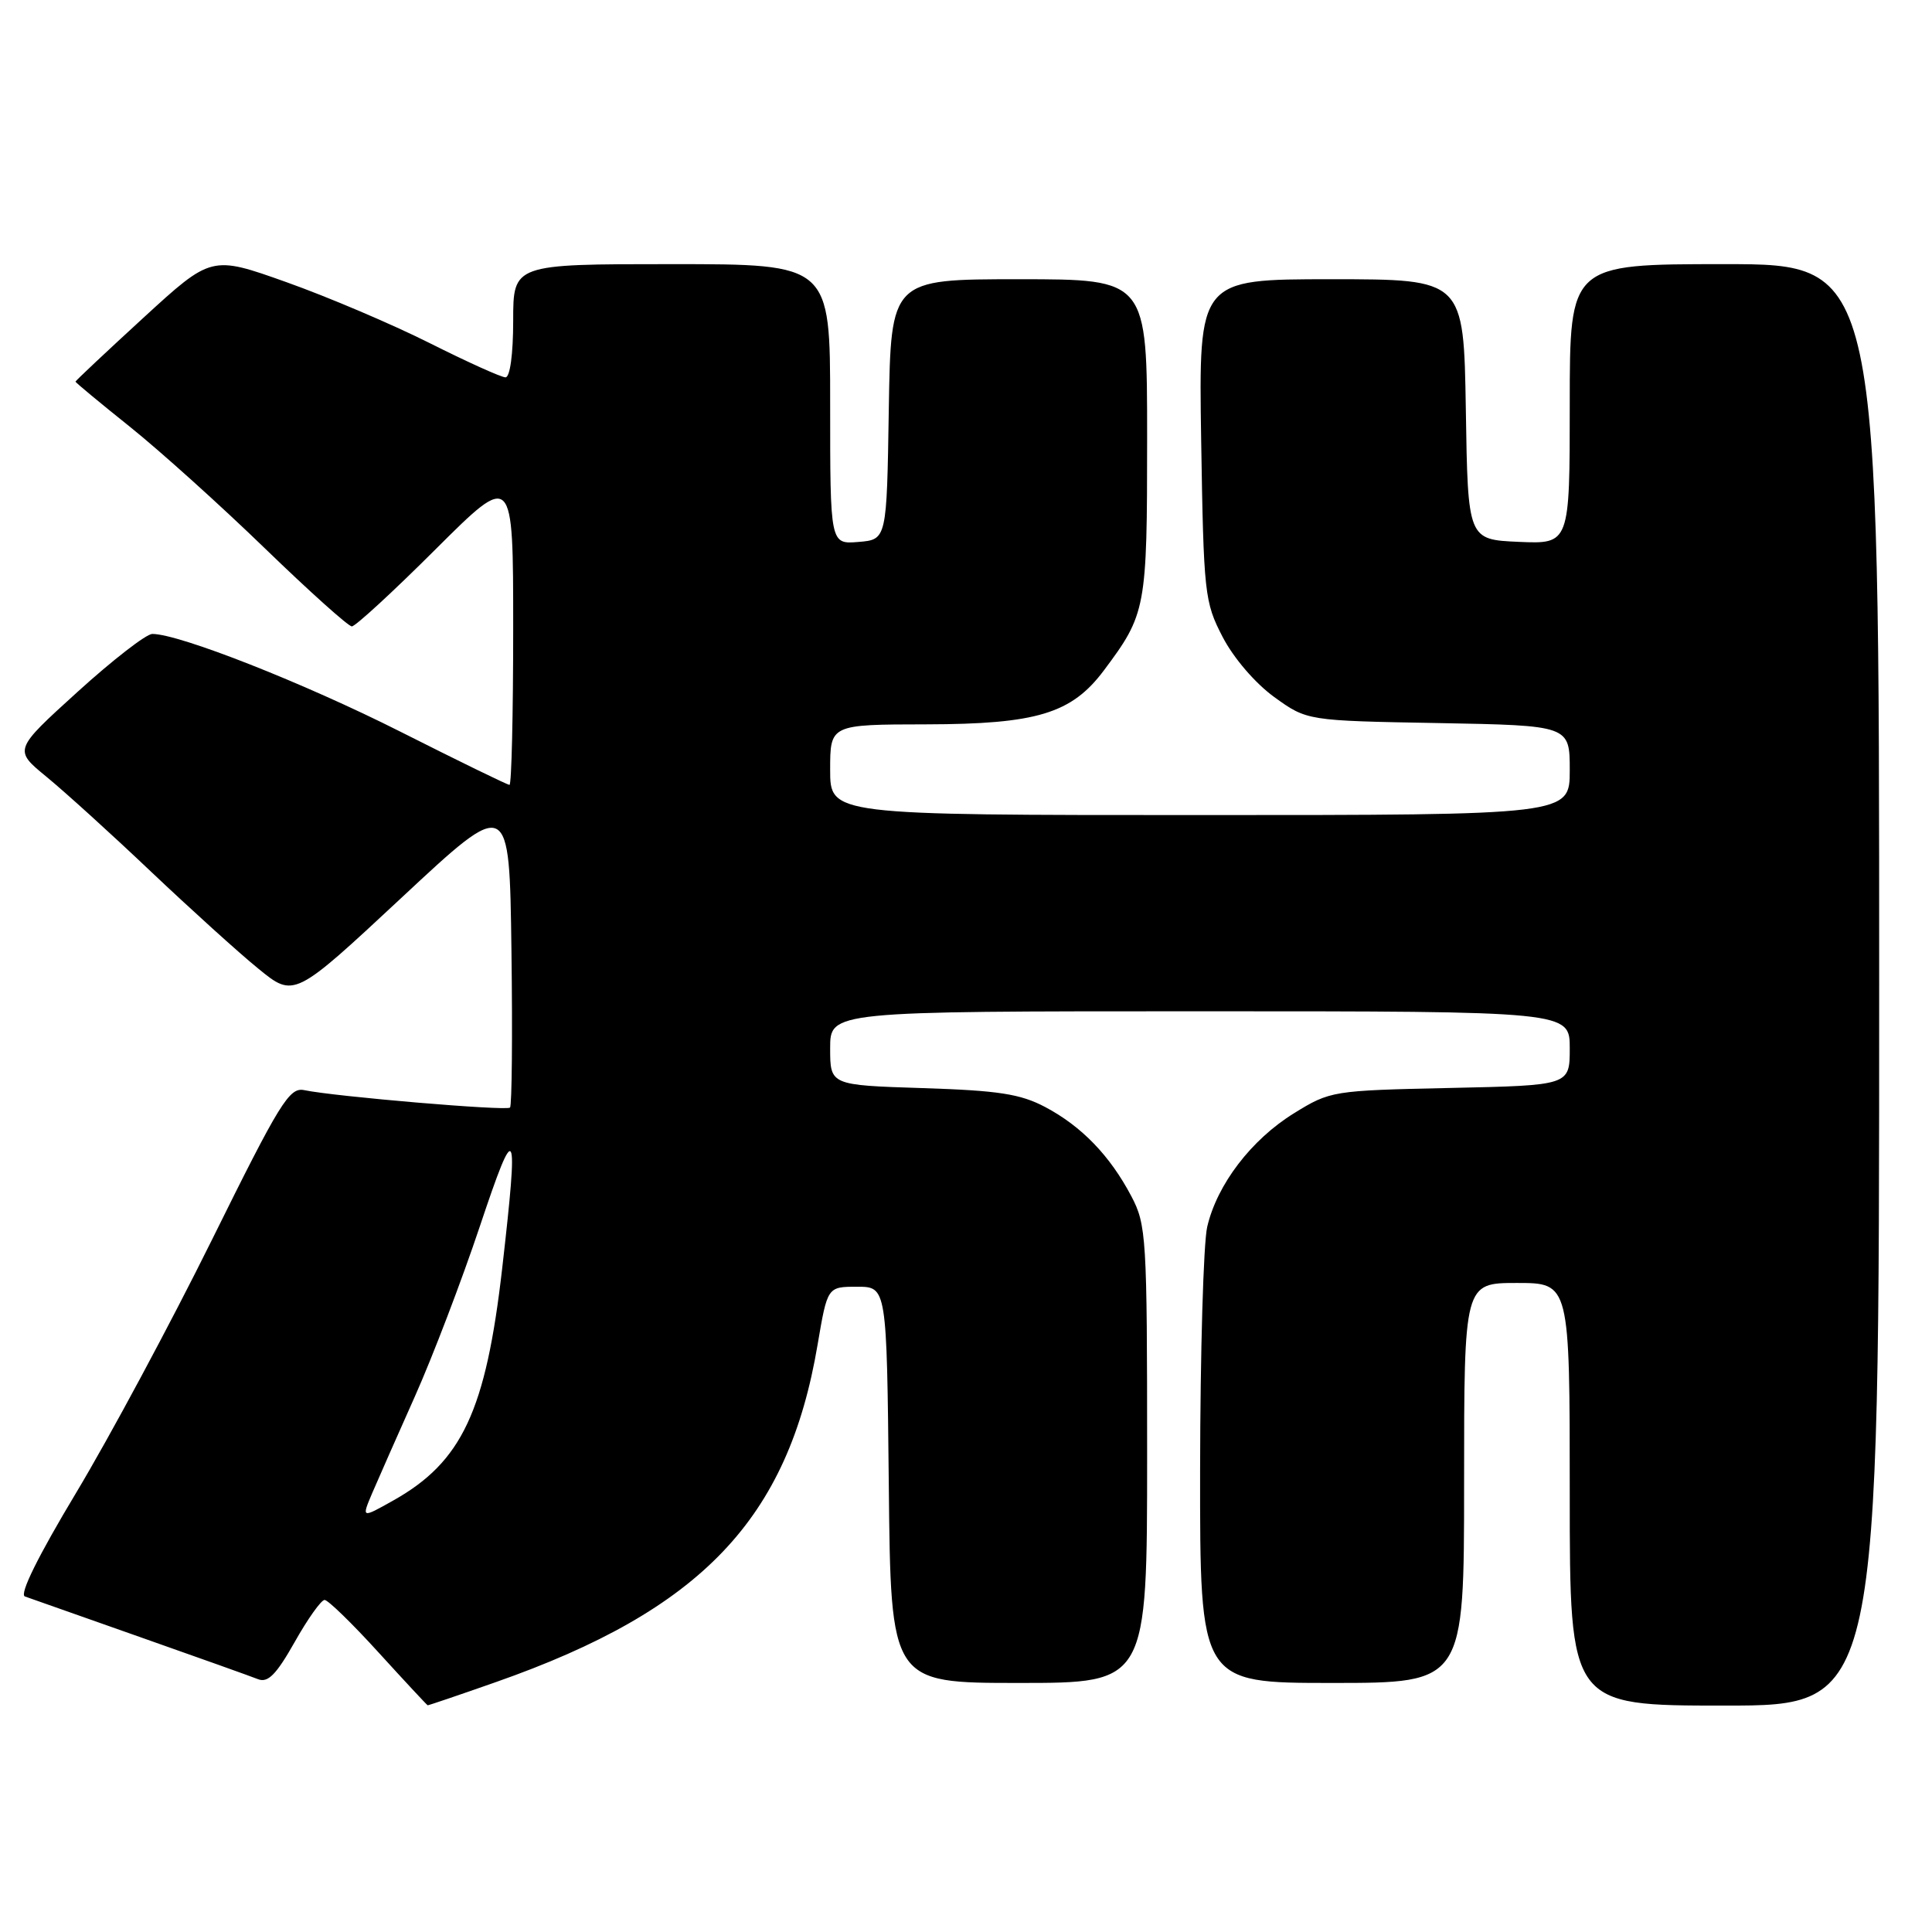 <?xml version="1.0" encoding="UTF-8" standalone="no"?>
<!DOCTYPE svg PUBLIC "-//W3C//DTD SVG 1.1//EN" "http://www.w3.org/Graphics/SVG/1.1/DTD/svg11.dtd" >
<svg xmlns="http://www.w3.org/2000/svg" xmlns:xlink="http://www.w3.org/1999/xlink" version="1.1" viewBox="0 0 256 256">
 <g >
 <path fill="currentColor"
d=" M 65.67 222.90 C 92.95 213.33 104.44 201.29 108.34 178.15 C 109.64 170.50 109.64 170.50 113.57 170.50 C 117.50 170.50 117.50 170.50 117.77 196.75 C 118.03 223.00 118.03 223.00 135.02 223.00 C 152.00 223.00 152.00 223.00 152.00 192.74 C 152.00 163.91 151.90 162.28 149.90 158.49 C 147.07 153.13 143.33 149.25 138.50 146.69 C 135.21 144.95 132.31 144.50 122.25 144.18 C 110.00 143.79 110.00 143.79 110.00 138.90 C 110.00 134.00 110.00 134.00 159.00 134.00 C 208.00 134.00 208.00 134.00 208.00 138.91 C 208.00 143.82 208.00 143.82 192.17 144.16 C 176.56 144.50 176.27 144.54 171.45 147.52 C 165.79 151.02 161.26 156.96 159.96 162.57 C 159.46 164.73 159.04 179.21 159.02 194.75 C 159.00 223.00 159.00 223.00 176.50 223.00 C 194.00 223.00 194.00 223.00 194.00 196.50 C 194.00 170.00 194.00 170.00 201.00 170.00 C 208.00 170.00 208.00 170.00 208.00 198.00 C 208.00 226.00 208.00 226.00 228.50 226.00 C 249.00 226.00 249.00 226.00 249.00 130.50 C 249.00 35.00 249.00 35.00 228.50 35.00 C 208.00 35.00 208.00 35.00 208.00 53.55 C 208.00 72.09 208.00 72.09 201.25 71.80 C 194.50 71.50 194.50 71.50 194.23 54.25 C 193.95 37.00 193.95 37.00 176.39 37.00 C 158.83 37.00 158.83 37.00 159.16 58.28 C 159.49 78.69 159.60 79.76 162.00 84.39 C 163.45 87.19 166.32 90.53 168.84 92.36 C 173.19 95.50 173.19 95.50 190.59 95.81 C 208.00 96.13 208.00 96.13 208.00 102.06 C 208.00 108.00 208.00 108.00 159.00 108.00 C 110.00 108.00 110.00 108.00 110.00 102.00 C 110.00 96.00 110.00 96.00 122.75 95.98 C 137.36 95.95 141.98 94.55 146.25 88.86 C 151.87 81.35 152.00 80.66 152.00 58.05 C 152.00 37.00 152.00 37.00 135.02 37.00 C 118.05 37.00 118.05 37.00 117.77 54.25 C 117.50 71.50 117.50 71.50 113.75 71.81 C 110.00 72.12 110.00 72.12 110.00 53.56 C 110.00 35.00 110.00 35.00 89.00 35.00 C 68.00 35.00 68.00 35.00 68.00 42.50 C 68.00 46.93 67.58 50.00 66.98 50.00 C 66.42 50.00 61.89 47.95 56.91 45.45 C 51.93 42.95 43.39 39.32 37.93 37.38 C 28.01 33.85 28.01 33.85 19.00 42.11 C 14.05 46.65 10.00 50.46 10.00 50.57 C 10.00 50.68 13.26 53.39 17.25 56.58 C 21.24 59.78 29.29 67.03 35.14 72.70 C 40.99 78.36 46.16 83.00 46.62 83.00 C 47.09 83.00 52.09 78.40 57.73 72.77 C 68.00 62.54 68.00 62.54 68.00 83.27 C 68.00 94.67 67.78 104.00 67.51 104.00 C 67.23 104.00 60.72 100.82 53.03 96.94 C 40.26 90.50 23.76 84.00 20.18 84.00 C 19.38 84.00 14.92 87.46 10.27 91.68 C 1.81 99.36 1.81 99.36 6.15 102.92 C 8.54 104.88 14.78 110.53 20.00 115.49 C 25.23 120.44 31.63 126.24 34.24 128.36 C 38.97 132.22 38.97 132.22 53.24 118.92 C 67.50 105.62 67.50 105.62 67.77 125.95 C 67.92 137.14 67.83 146.50 67.58 146.76 C 67.11 147.23 44.38 145.30 40.31 144.45 C 38.34 144.04 37.09 146.07 28.10 164.25 C 22.59 175.39 14.48 190.49 10.09 197.80 C 5.05 206.19 2.54 211.26 3.30 211.54 C 3.96 211.78 10.80 214.19 18.50 216.90 C 26.20 219.61 33.26 222.13 34.19 222.50 C 35.50 223.02 36.61 221.89 39.04 217.59 C 40.77 214.51 42.56 212.00 43.01 212.00 C 43.46 212.00 46.68 215.13 50.16 218.96 C 53.65 222.79 56.58 225.94 56.67 225.96 C 56.76 225.98 60.81 224.61 65.67 222.90 Z  M 49.32 197.84 C 50.11 196.00 52.66 190.22 54.99 185.00 C 57.32 179.78 61.19 169.65 63.58 162.50 C 68.39 148.10 68.75 148.77 66.55 168.00 C 64.38 186.97 61.22 193.72 52.08 198.84 C 47.90 201.19 47.90 201.19 49.32 197.84 Z "/>
</g>
</svg>